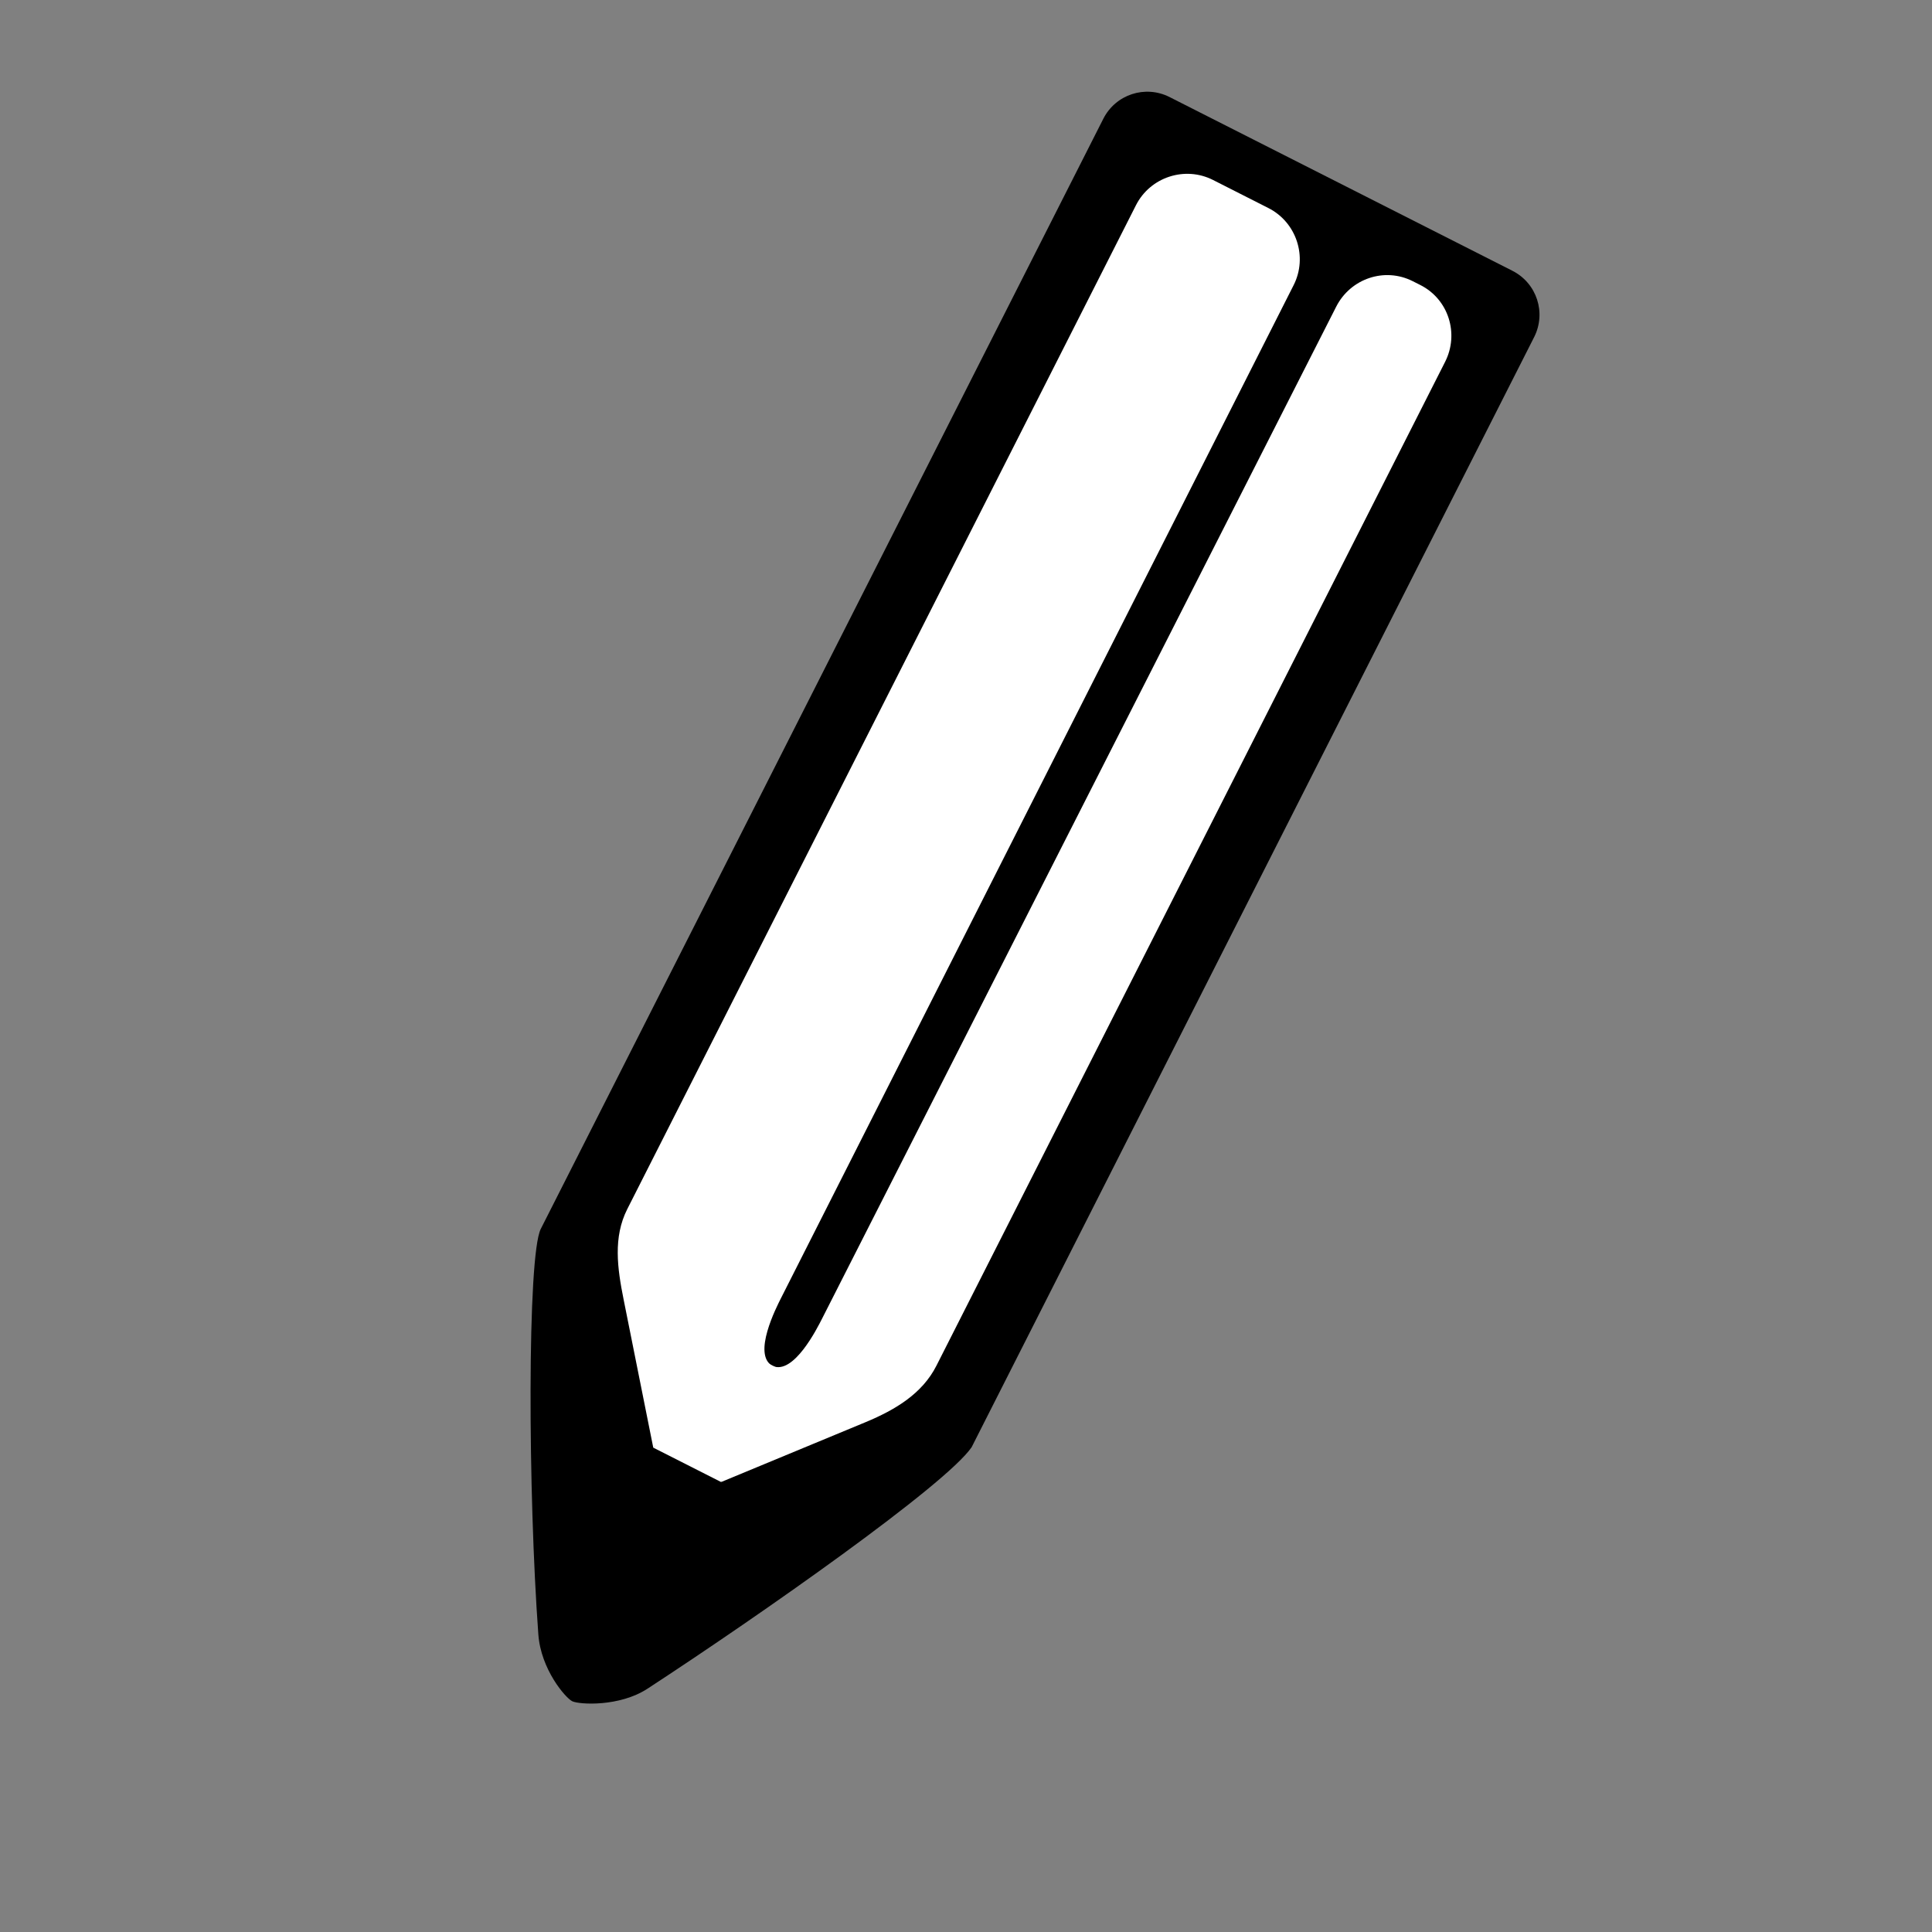 <?xml version="1.0" encoding="UTF-8" standalone="no"?>
<!-- Created with Inkscape (http://www.inkscape.org/) -->

<svg
   xmlns:dc="http://purl.org/dc/elements/1.1/"
   xmlns:cc="http://creativecommons.org/ns#"
   xmlns:rdf="http://www.w3.org/1999/02/22-rdf-syntax-ns#"
   xmlns:svg="http://www.w3.org/2000/svg"
   xmlns="http://www.w3.org/2000/svg"
   xmlns:xlink="http://www.w3.org/1999/xlink"
   xmlns:sodipodi="http://sodipodi.sourceforge.net/DTD/sodipodi-0.dtd"
   xmlns:inkscape="http://www.inkscape.org/namespaces/inkscape"
   width="100"
   height="100"
   id="svg2"
   version="1.1"
   inkscape:version="0.48.2 r9819"
   sodipodi:docname="delete.svg">
  <rect width="100%" height="100%" fill="#808080" stroke="none"/>
  <defs
     id="defs4">
    <linearGradient
       id="linearGradient5256">
      <stop
         style="stop-color:#3c3030;stop-opacity:1;"
         offset="0"
         id="stop5258" />
      <stop
         style="stop-color:#00ca00;stop-opacity:0;"
         offset="1"
         id="stop5260" />
    </linearGradient>
    <linearGradient
       inkscape:collect="always"
       xlink:href="#linearGradient5256"
       id="linearGradient5266"
       x1="200.421"
       y1="430.465"
       x2="143.087"
       y2="602.151"
       gradientUnits="userSpaceOnUse"
       spreadMethod="pad" />
    <linearGradient
       inkscape:collect="always"
       xlink:href="#linearGradient5256"
       id="linearGradient2999"
       gradientUnits="userSpaceOnUse"
       spreadMethod="pad"
       x1="178.635"
       y1="413.322"
       x2="154.516"
       y2="603.222" />
  </defs>
  <sodipodi:namedview
     id="base"
     pagecolor="#ffffff"
     bordercolor="#666666"
     borderopacity="1.0"
     inkscape:pageopacity="0.0"
     inkscape:pageshadow="2"
     inkscape:zoom="5.6"
     inkscape:cx="54.945061"
     inkscape:cy="31.71699"
     inkscape:document-units="px"
     inkscape:current-layer="layer1"
     showgrid="false"
     showguides="true"
     inkscape:guide-bbox="true"
     inkscape:window-width="1676"
     inkscape:window-height="1042"
     inkscape:window-x="0"
     inkscape:window-y="0"
     inkscape:window-maximized="0"
     inkscape:snap-grids="true">
    <inkscape:grid
       type="xygrid"
       id="grid3074"
       empspacing="5"
       visible="true"
       enabled="true"
       snapvisiblegridlinesonly="true" />
  </sodipodi:namedview>
  <g
     inkscape:label="Ebene 1"
     inkscape:groupmode="layer"
     id="layer1"
     transform="translate(0,-952.362)">
    <g
       id="g4202"
       transform="matrix(0.892,0.452,-0.452,0.892,457.538,85.315)">
      <g
         id="g4198">
        <path
           style="fill:#000000;fill-opacity:1;stroke:none"
           d="m -59.946,957.362 19.891,0 c 1.415,0 2.554,1.139 2.554,2.554 l 0,64.414 c 0,1.569 -5.629,12.57 -9.376,18.784 -0.936,1.553 -2.726,2.291 -3.127,2.291 -0.404,-0.01 -2.313,-0.836 -3.181,-2.34 -3.507,-6.075 -9.012,-16.399 -9.316,-18.734 l 0,-64.414 c 0,-1.415 1.139,-2.554 2.554,-2.554 z"
           id="rect4002"
           inkscape:connector-curvature="0"
           sodipodi:nodetypes="ssssscscss"
           transform="scale(-1,1)" />
        <path
           style="fill:#ffffff;fill-opacity:1;stroke:none"
           d="m 44,7.812 c -1.634,-1.271e-4 -2.969,1.335 -2.969,2.969 l 0,58.25 c 0,1.634 0.927,2.966 1.938,4.25 L 47.812,79.438 c 0,0.018 3.588,-6.563 3.588,-6.563 -1.2,-0.049 -1.187,-2.787 -1.188,-3.344 l -0.031,-58.75 C 50.18,9.148 48.846,7.813 47.212,7.813 z m 7.4,65.063 c 0,0 0.35,6.58 0.35,6.563 l 5.281,-6.157 c 1.06,-1.243 1.938,-2.616 1.938,-4.25 l 0,-58.25 c 0,-1.634 -1.304,-2.97 -2.938,-2.969 L 55.587,7.813 C 53.954,7.814 52.651,9.148 52.65,10.781 l -0.062,58.75 c -3.51e-4,0.556 0.012,3.295 -1.188,3.344 z"
           transform="translate(0,952.362)"
           id="path4190"
           inkscape:connector-curvature="0"
           sodipodi:nodetypes="ssscccccsscccssssccc" />
      </g>
      <path
         sodipodi:nodetypes="ccccc"
         inkscape:connector-curvature="0"
         id="path4194"
         d="m 47.812,1031.8 2.716,-6.584 1.618,0.01 -0.397,6.574 z"
         style="fill:#ffffff;fill-opacity:1;stroke:none" />
    </g>
  </g>
</svg>
